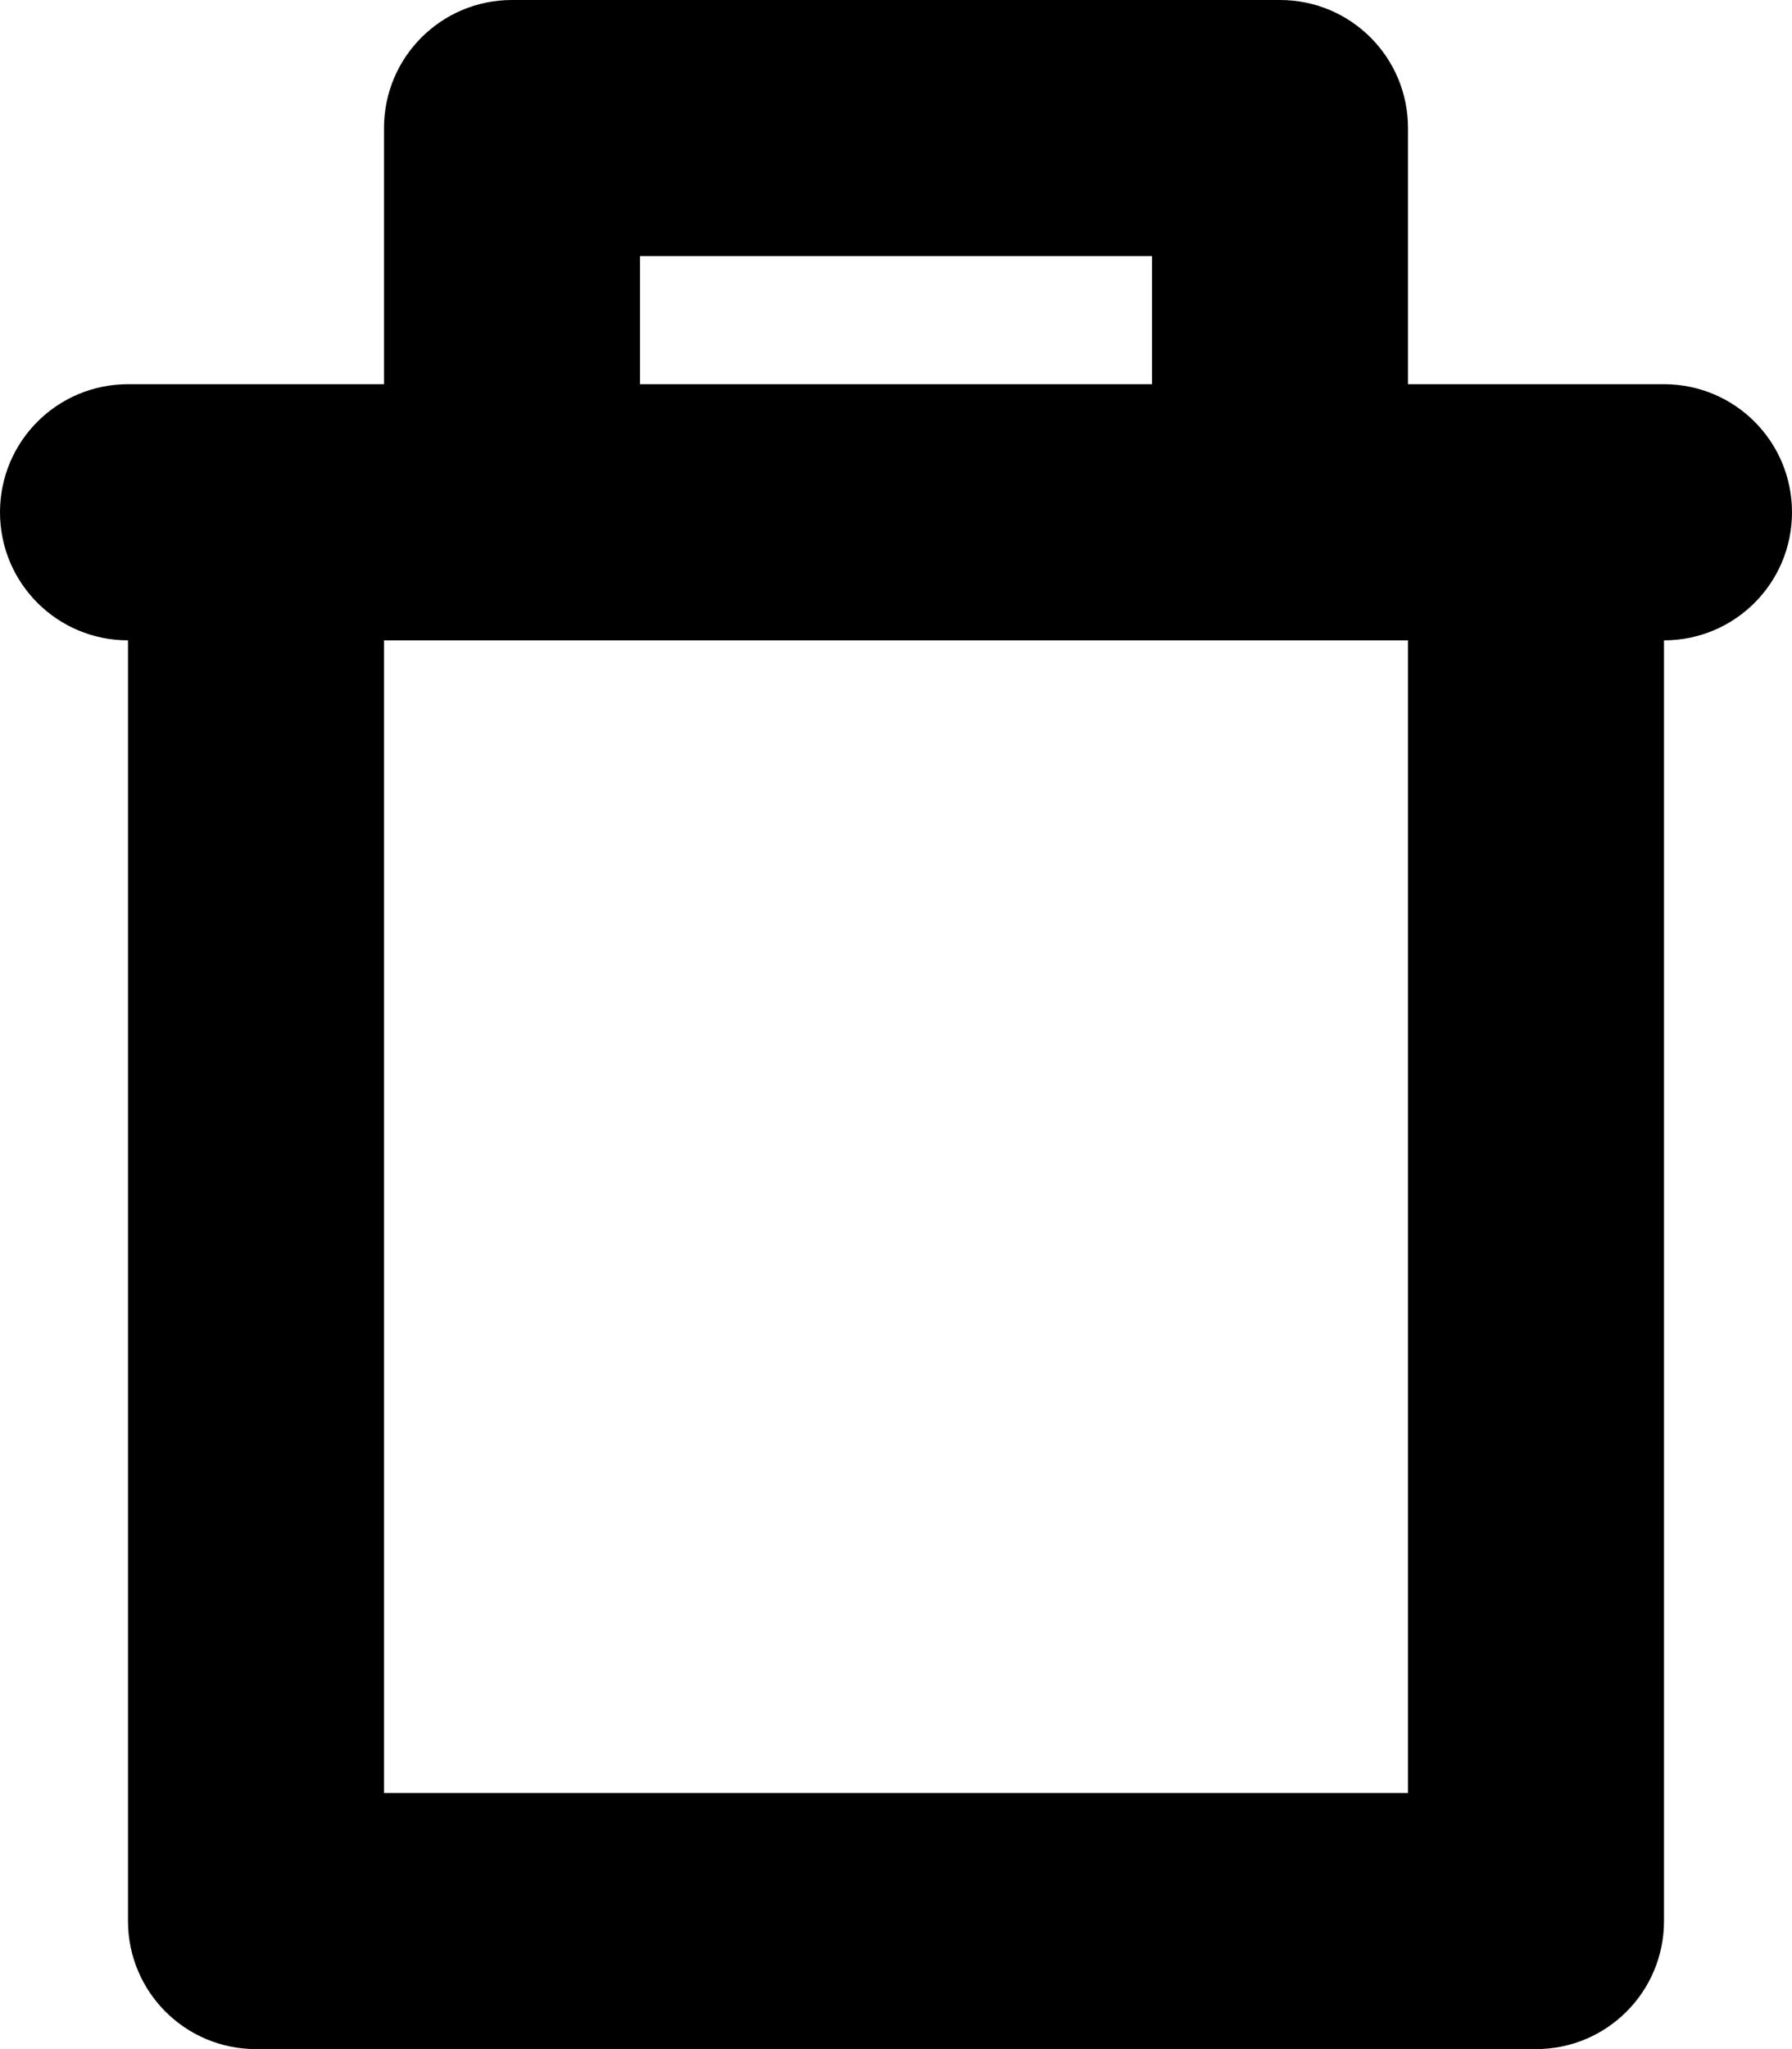 <?xml version="1.0" encoding="iso-8859-1"?>
<!-- Generator: Adobe Illustrator 16.0.0, SVG Export Plug-In . SVG Version: 6.00 Build 0)  -->
<!DOCTYPE svg PUBLIC "-//W3C//DTD SVG 1.1//EN" "http://www.w3.org/Graphics/SVG/1.1/DTD/svg11.dtd">
<svg version="1.1" id="Layer_1" xmlns="http://www.w3.org/2000/svg" xmlns:xlink="http://www.w3.org/1999/xlink" x="0px" y="0px"
	 width="14px" height="16px" viewBox="0 0 14 16" style="enable-background:new 0 0 14 16;" xml:space="preserve">
<g id="Trash_1_x2C__Delete_1">
	<path d="M11,1c0-0.553-0.447-1-1-1H4C3.447,0,3,0.447,3,1v2H1C0.447,3,0,3.447,0,4l0,0c0,0.553,0.447,1,1,1l0,0v9v1
		c0,0.553,0.447,1,1,1h10c0.553,0,1-0.447,1-1V5l0,0c0.553,0,1-0.447,1-1l0,0c0-0.553-0.447-1-1-1h-2V1z M5,2h4v1H5V2z M11,14H3V5h8
		V14z"/>
</g>
<g>
</g>
<g>
</g>
<g>
</g>
<g>
</g>
<g>
</g>
<g>
</g>
<g>
</g>
<g>
</g>
<g>
</g>
<g>
</g>
<g>
</g>
<g>
</g>
<g>
</g>
<g>
</g>
<g>
</g>
</svg>
